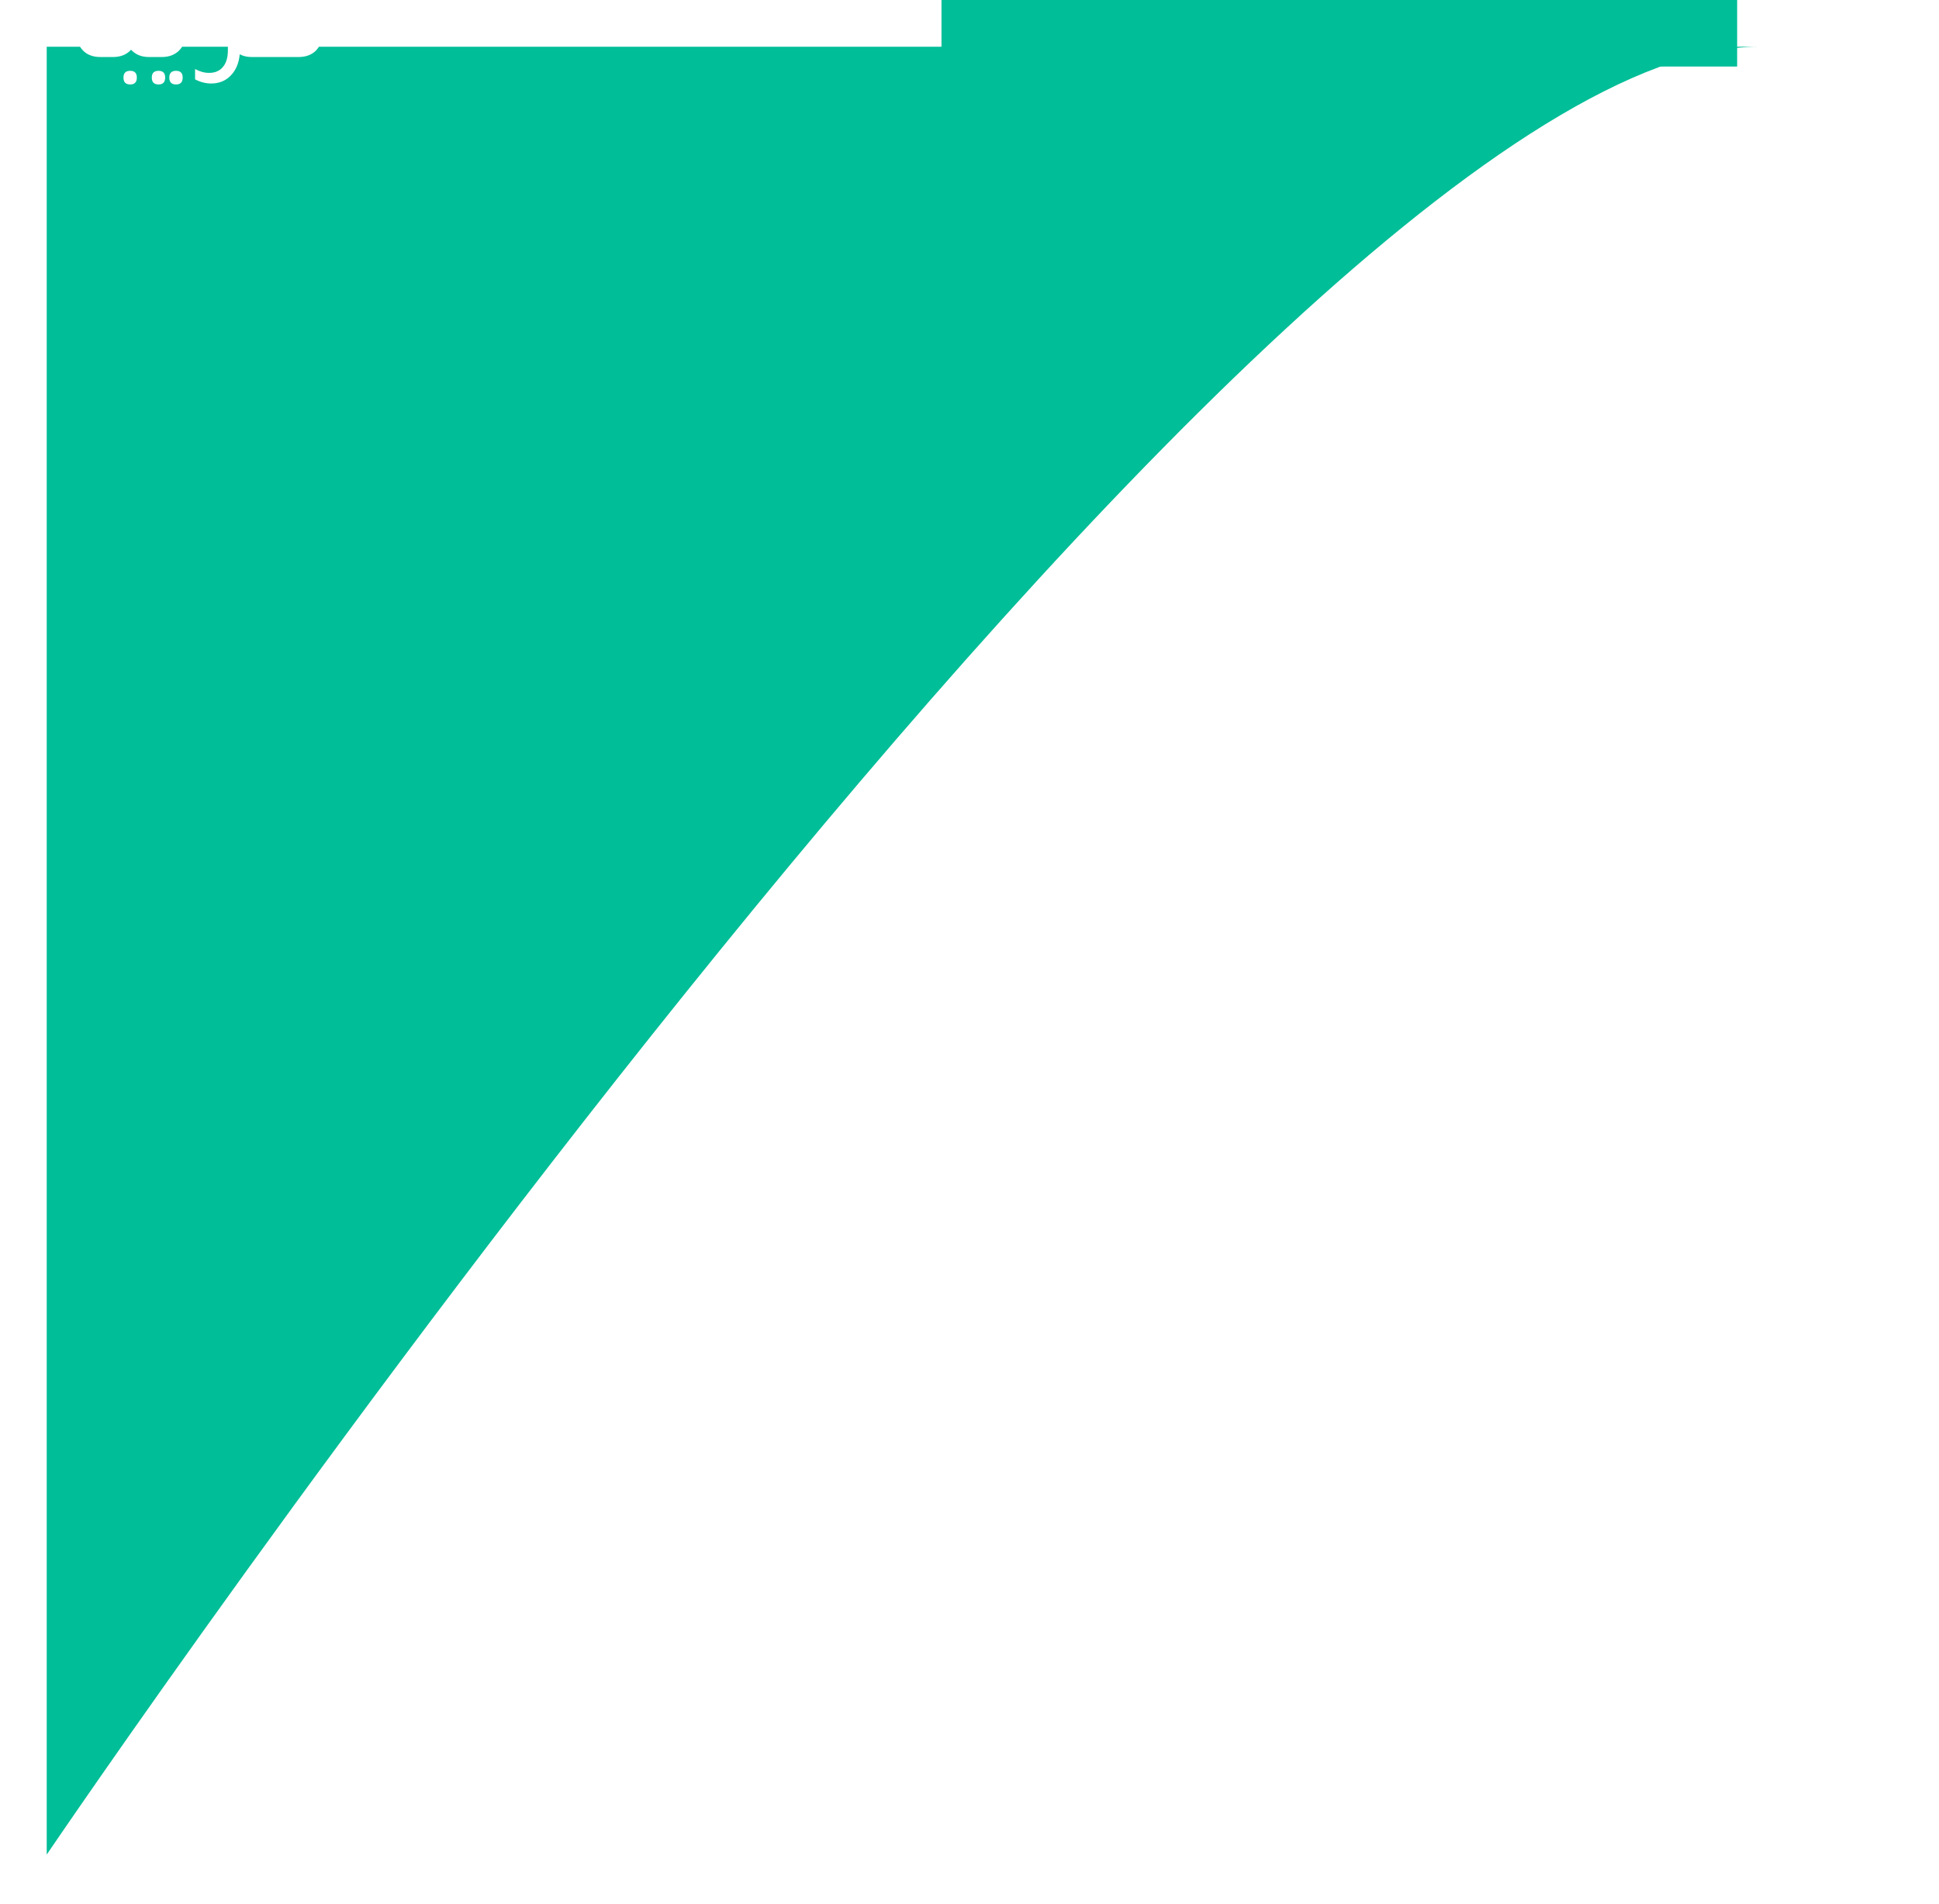 <svg
  width="166"
  height="163"
  viewBox="0 0 166 163"
  fill="none"
  xmlns="http://www.w3.org/2000/svg"
>
  <g filter="url(#filter0_d_513_192)">
    <path
      d="M4 1.49271e-05L100.571 0C100.571 0 192.4 0.001 150.581 0.001C108.763 -2.92322e-05 4 154.782 4 154.782V1.49271e-05Z"
      fill="#00BE98"
    />
  </g>
  <path
    d="M0.602 0C27.203 0 68.719 0 68.719 0V8.697H0.602V0Z"
    fill="#00BE98"
    transform="translate(80, -3)"
  />
    <svg xmlns="http://www.w3.org/2000/svg" width="59" height="36" viewBox="-14 37 150 50">
     <path fill="#fff" d="m1.024 3.672.9-1.95 6.39-1.14-.9 1.92zm-.51 3.03.9-1.92 6.42-1.17-.9 1.92zm7.334 21.95q-2.61 0-4.02-1.68-1.2-1.44-1.2-3.66v-12.63l2.58-1.38v13.92q0 3 2.94 3h1.98v2.43zm10.907-2.43h1.98v2.43h-2.28q-2.49 0-3.93-1.59-1.44 1.59-3.93 1.59h-2.28v-2.43h1.98q2.94 0 2.94-3v-6.21l2.58-1.38v7.59q0 3 2.94 3m-4.41 5.43q1.44 0 1.44 1.47 0 1.5-1.44 1.5-1.47 0-1.47-1.5 0-1.47 1.47-1.47m4.575-3v-2.43h1.98q2.94 0 2.94-3v-6.21l2.58-1.38v7.68q0 2.55-1.53 4.02-1.41 1.32-3.69 1.32zm1.59 5.97q-1.47 0-1.47-1.5 0-1.47 1.47-1.47 1.44 0 1.44 1.47 0 1.5-1.44 1.5m3.81 0q-1.47 0-1.47-1.5 0-1.47 1.47-1.47 1.44 0 1.44 1.47 0 1.5-1.44 1.5m16.8-8.4h1.98v2.43h-2.28q-1.53 0-2.64-.6-.27 2.97-2.07 4.74-1.65 1.62-4.14 1.62-1.8 0-3.51-.9v-2.25q1.53.84 3.06.84 1.92 0 3-1.29t1.08-3.57v-10.23l2.58-1.38v.03l.03-.03v8.19q.27 2.4 2.91 2.4m8.013-14.01q-1.47 0-1.47-1.5 0-1.47 1.47-1.47 1.44 0 1.44 1.47 0 1.5-1.44 1.5m3.81 0q-1.47 0-1.47-1.5 0-1.47 1.47-1.47 1.44 0 1.44 1.47 0 1.5-1.44 1.5m-11.64 16.44v-2.43h5.4q-1.38-1.53-1.38-4.26 0-3.27 1.71-5.1 1.5-1.62 3.99-1.62 2.55 0 3.96 1.59 1.2 1.41 1.2 3.69v2.85q-.03 2.49-1.47 3.93-1.41 1.35-3.75 1.35zm12.3-8.01q0-3-2.58-3-1.47 0-2.31 1.14-.84 1.11-.84 3.12 0 1.98.81 3.15t2.16 1.17q2.76 0 2.76-2.88z">    </path>
    </svg>  
    <defs>
        <filter
        id="filter0_d_513_192"
        x="0"
        y="0"
        width="165.496"
        height="162.782"
        filterUnits="userSpaceOnUse"
        color-interpolation-filters="sRGB"
        >
        <feFlood flood-opacity="0" result="BackgroundImageFix" />
        <feColorMatrix
            in="SourceAlpha"
            type="matrix"
            values="0 0 0 0 0 0 0 0 0 0 0 0 0 0 0 0 0 0 127 0"
            result="hardAlpha"
        />
        <feOffset dy="4" />
        <feGaussianBlur stdDeviation="2" />
        <feComposite in2="hardAlpha" operator="out" />
        <feColorMatrix
            type="matrix"
            values="0 0 0 0 0 0 0 0 0 0 0 0 0 0 0 0 0 0 0.25 0"
        />
        <feBlend
            mode="normal"
            in2="BackgroundImageFix"
            result="effect1_dropShadow_513_192"
        />
        <feBlend
            mode="normal"
            in="SourceGraphic"
            in2="effect1_dropShadow_513_192"
            result="shape"
        />
        </filter>
    </defs>
</svg>
